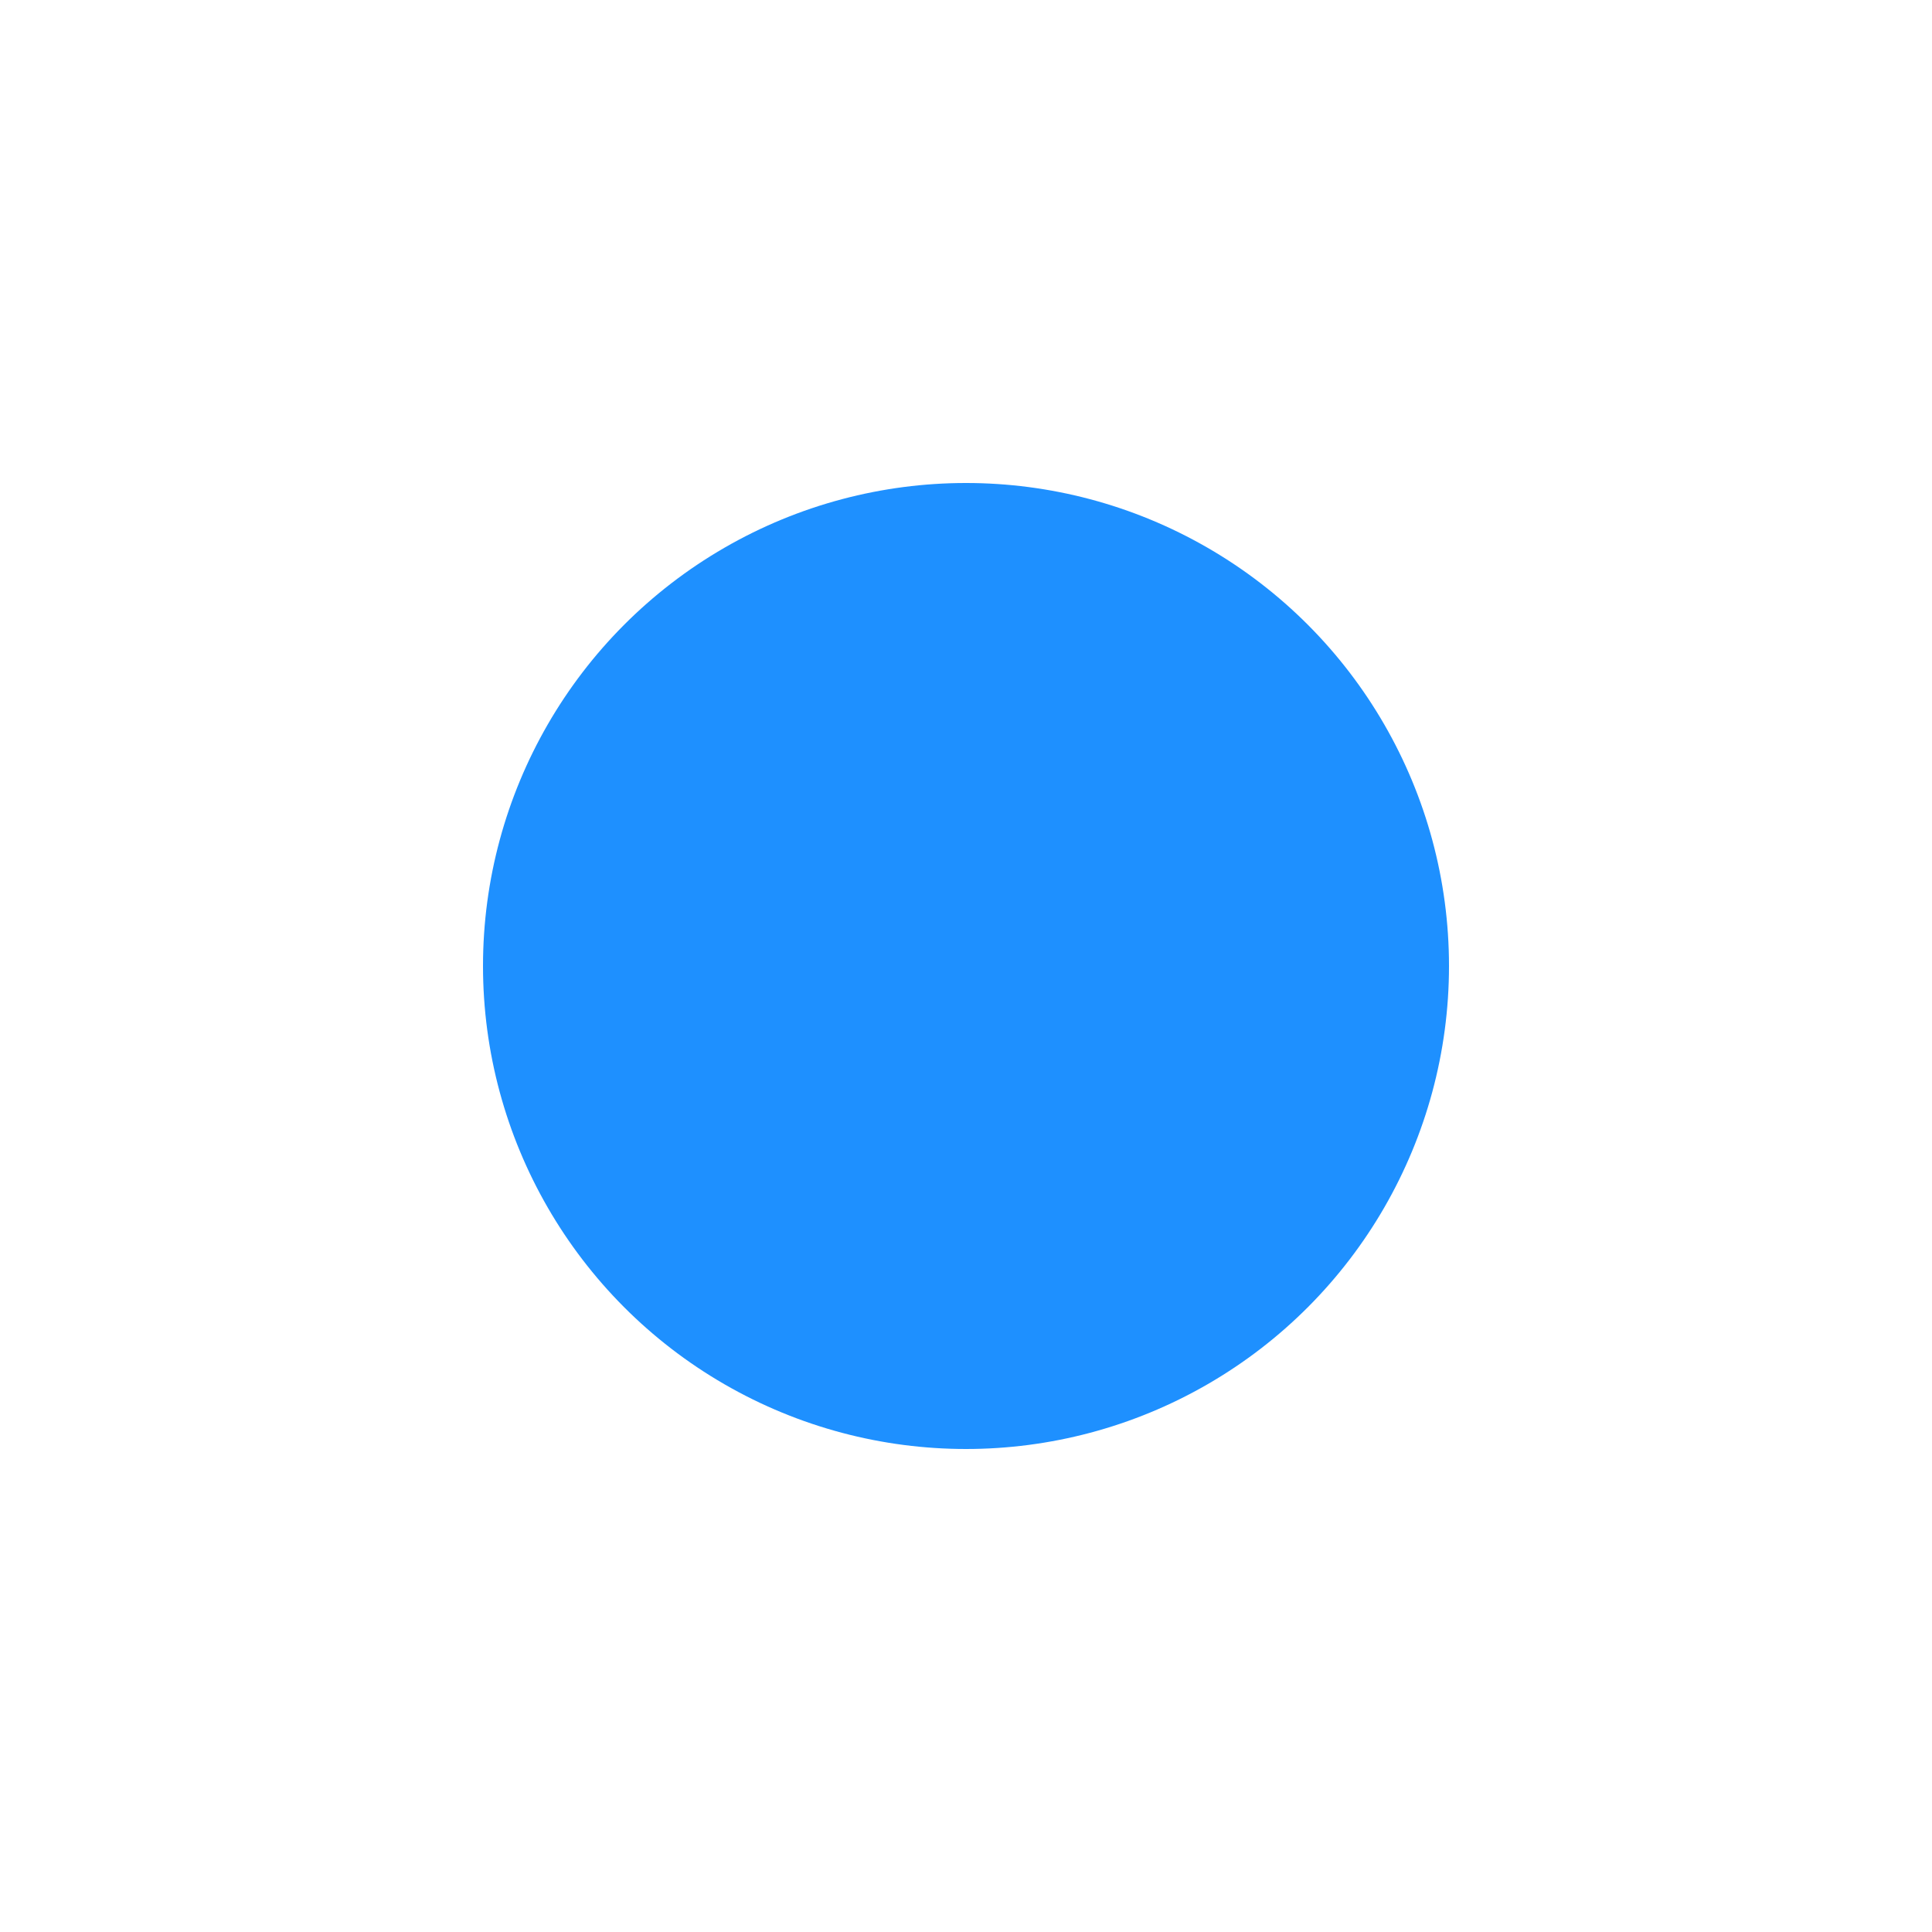 <svg width="200" height="200" viewBox="0 0 200 200" xmlns="http://www.w3.org/2000/svg">
    <circle cx="100" cy="100" r="50" fill="dodgerblue">
        <animate
            attributeName="r"
            from="50"
            to="60"
            dur="1s"
            begin="0s"
            repeatCount="indefinite"
            fill="freeze"
            restart="always"
            calcMode="spline"
            keyTimes="0;1"
            keySplines="0.1 0.7 0.1 0.7"
            />
        <animate
            attributeName="opacity"
            from="1"
            to="0.5"
            dur="1s"
            begin="0s"
            repeatCount="indefinite"
            fill="freeze"
            restart="always"
            calcMode="linear"
            />
    </circle>
</svg>
